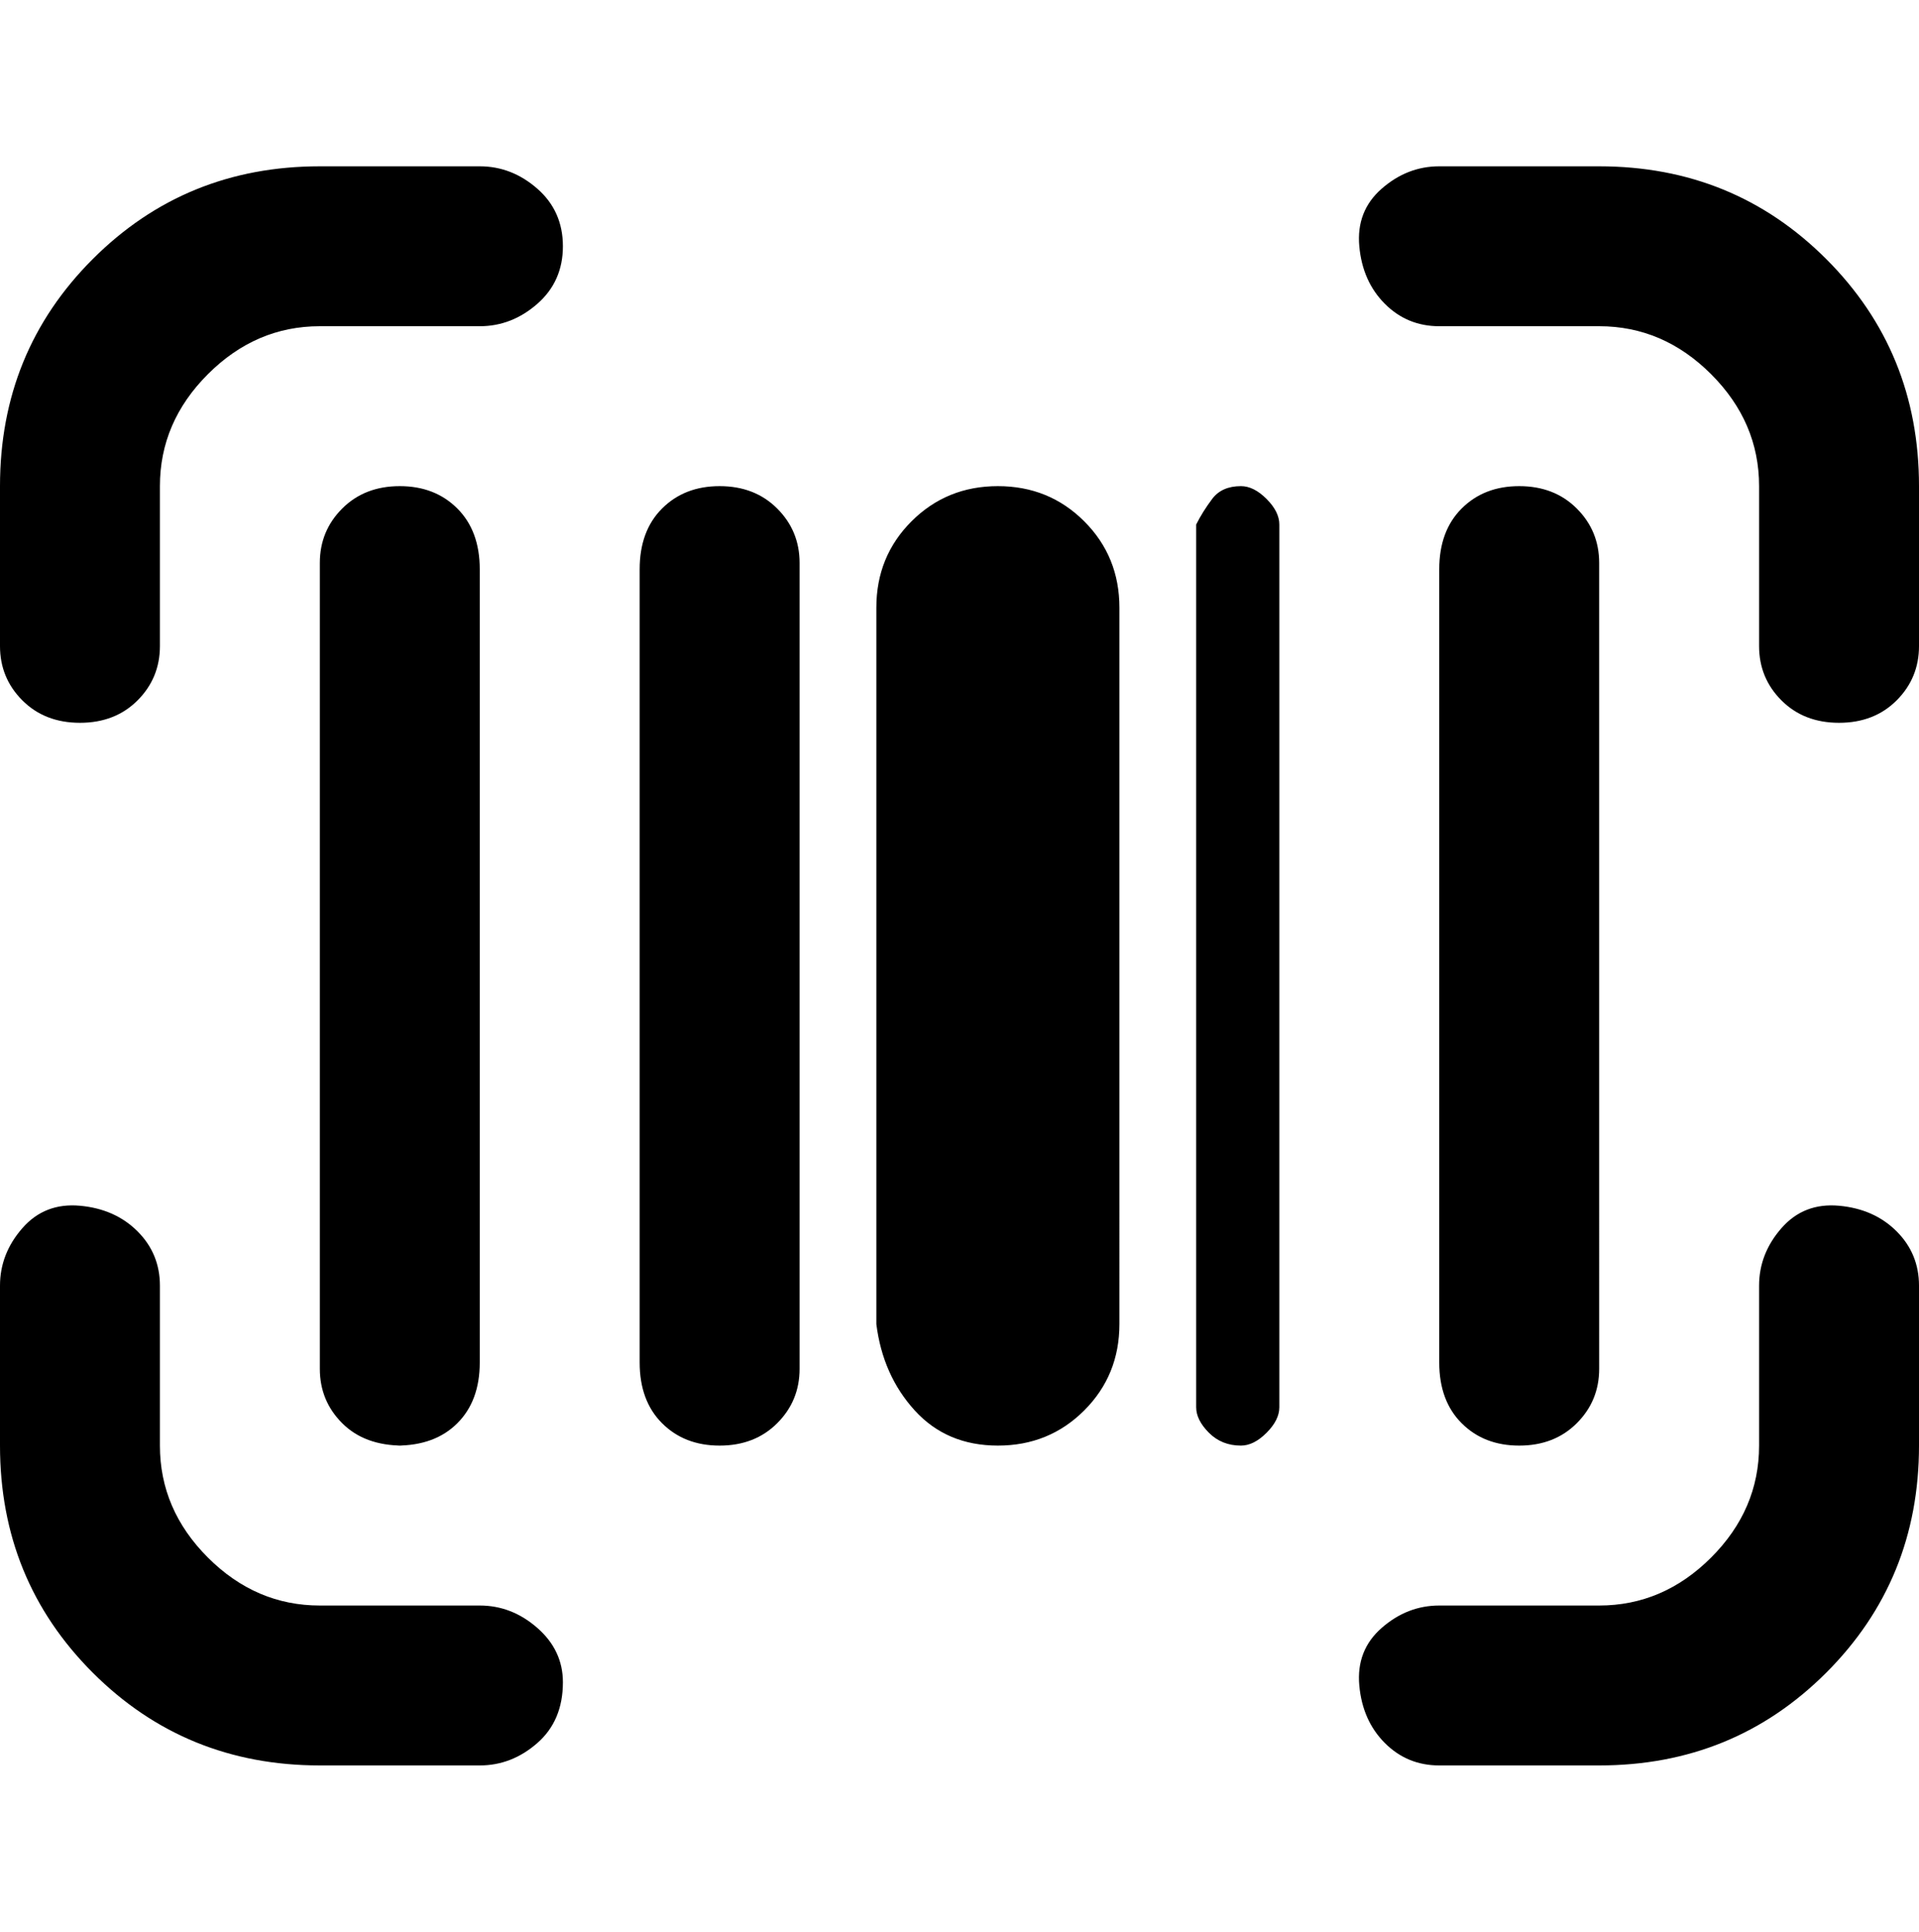 <svg viewBox="0 0 300 302.001" xmlns="http://www.w3.org/2000/svg"><path d="M63 226q-6 0-9.5-3.5T50 214V88q0-5 3.5-8.5t9-3.5q5.5 0 9 3.5T75 89v124q0 6-3.5 9.5T62 226h1zm62-13V88q0-5-3.5-8.5t-9-3.5q-5.5 0-9 3.5T100 89v124q0 6 3.5 9.5t9 3.5q5.5 0 9-3.5t3.5-8.5v-1zm125 0V88q0-5-3.5-8.5t-9-3.5q-5.5 0-9 3.5T225 89v124q0 6 3.5 9.5t9 3.5q5.5 0 9-3.5t3.5-8.5v-1zm-75-6V95q0-8-5.5-13.5T156 76q-8 0-13.5 5.5T137 95v112q1 8 6 13.5t13 5.5q8 0 13.5-5.5T175 207zm-87 56q0-5-4-8.5t-9-3.5H50q-10 0-17.5-7.5T25 226v-25q0-5-3.5-8.5t-9-4q-5.5-.5-9 3.5T0 201v25q0 21 14.5 35.5T50 276h25q5 0 9-3.5t4-9.5zm212-37v-25q0-5-3.5-8.5t-9-4q-5.5-.5-9 3.5t-3.5 9v25q0 10-7.5 17.5T250 251h-25q-5 0-9 3.5t-3.5 9q.5 5.5 4 9t8.5 3.5h25q21 0 35.5-14.5T300 226zm0-125V76q0-21-14.5-35.5T250 26h-25q-5 0-9 3.5t-3.5 9q.5 5.5 4 9T225 51h25q10 0 17.5 7.5T275 76v25q0 5 3.5 8.5t9 3.5q5.5 0 9-3.5t3.5-8.5zm-275 0V76q0-10 7.5-17.5T50 51h25q5 0 9-3.5t4-9q0-5.5-4-9T75 26H50q-21 0-35.5 14.5T0 76v25q0 5 3.5 8.5t9 3.5q5.5 0 9-3.5T25 101zm169 125q-3 0-5-2t-2-4V82q1-2 2.5-4t4.5-2q2 0 4 2t2 4v138q0 2-2 4t-4 2z"/></svg>